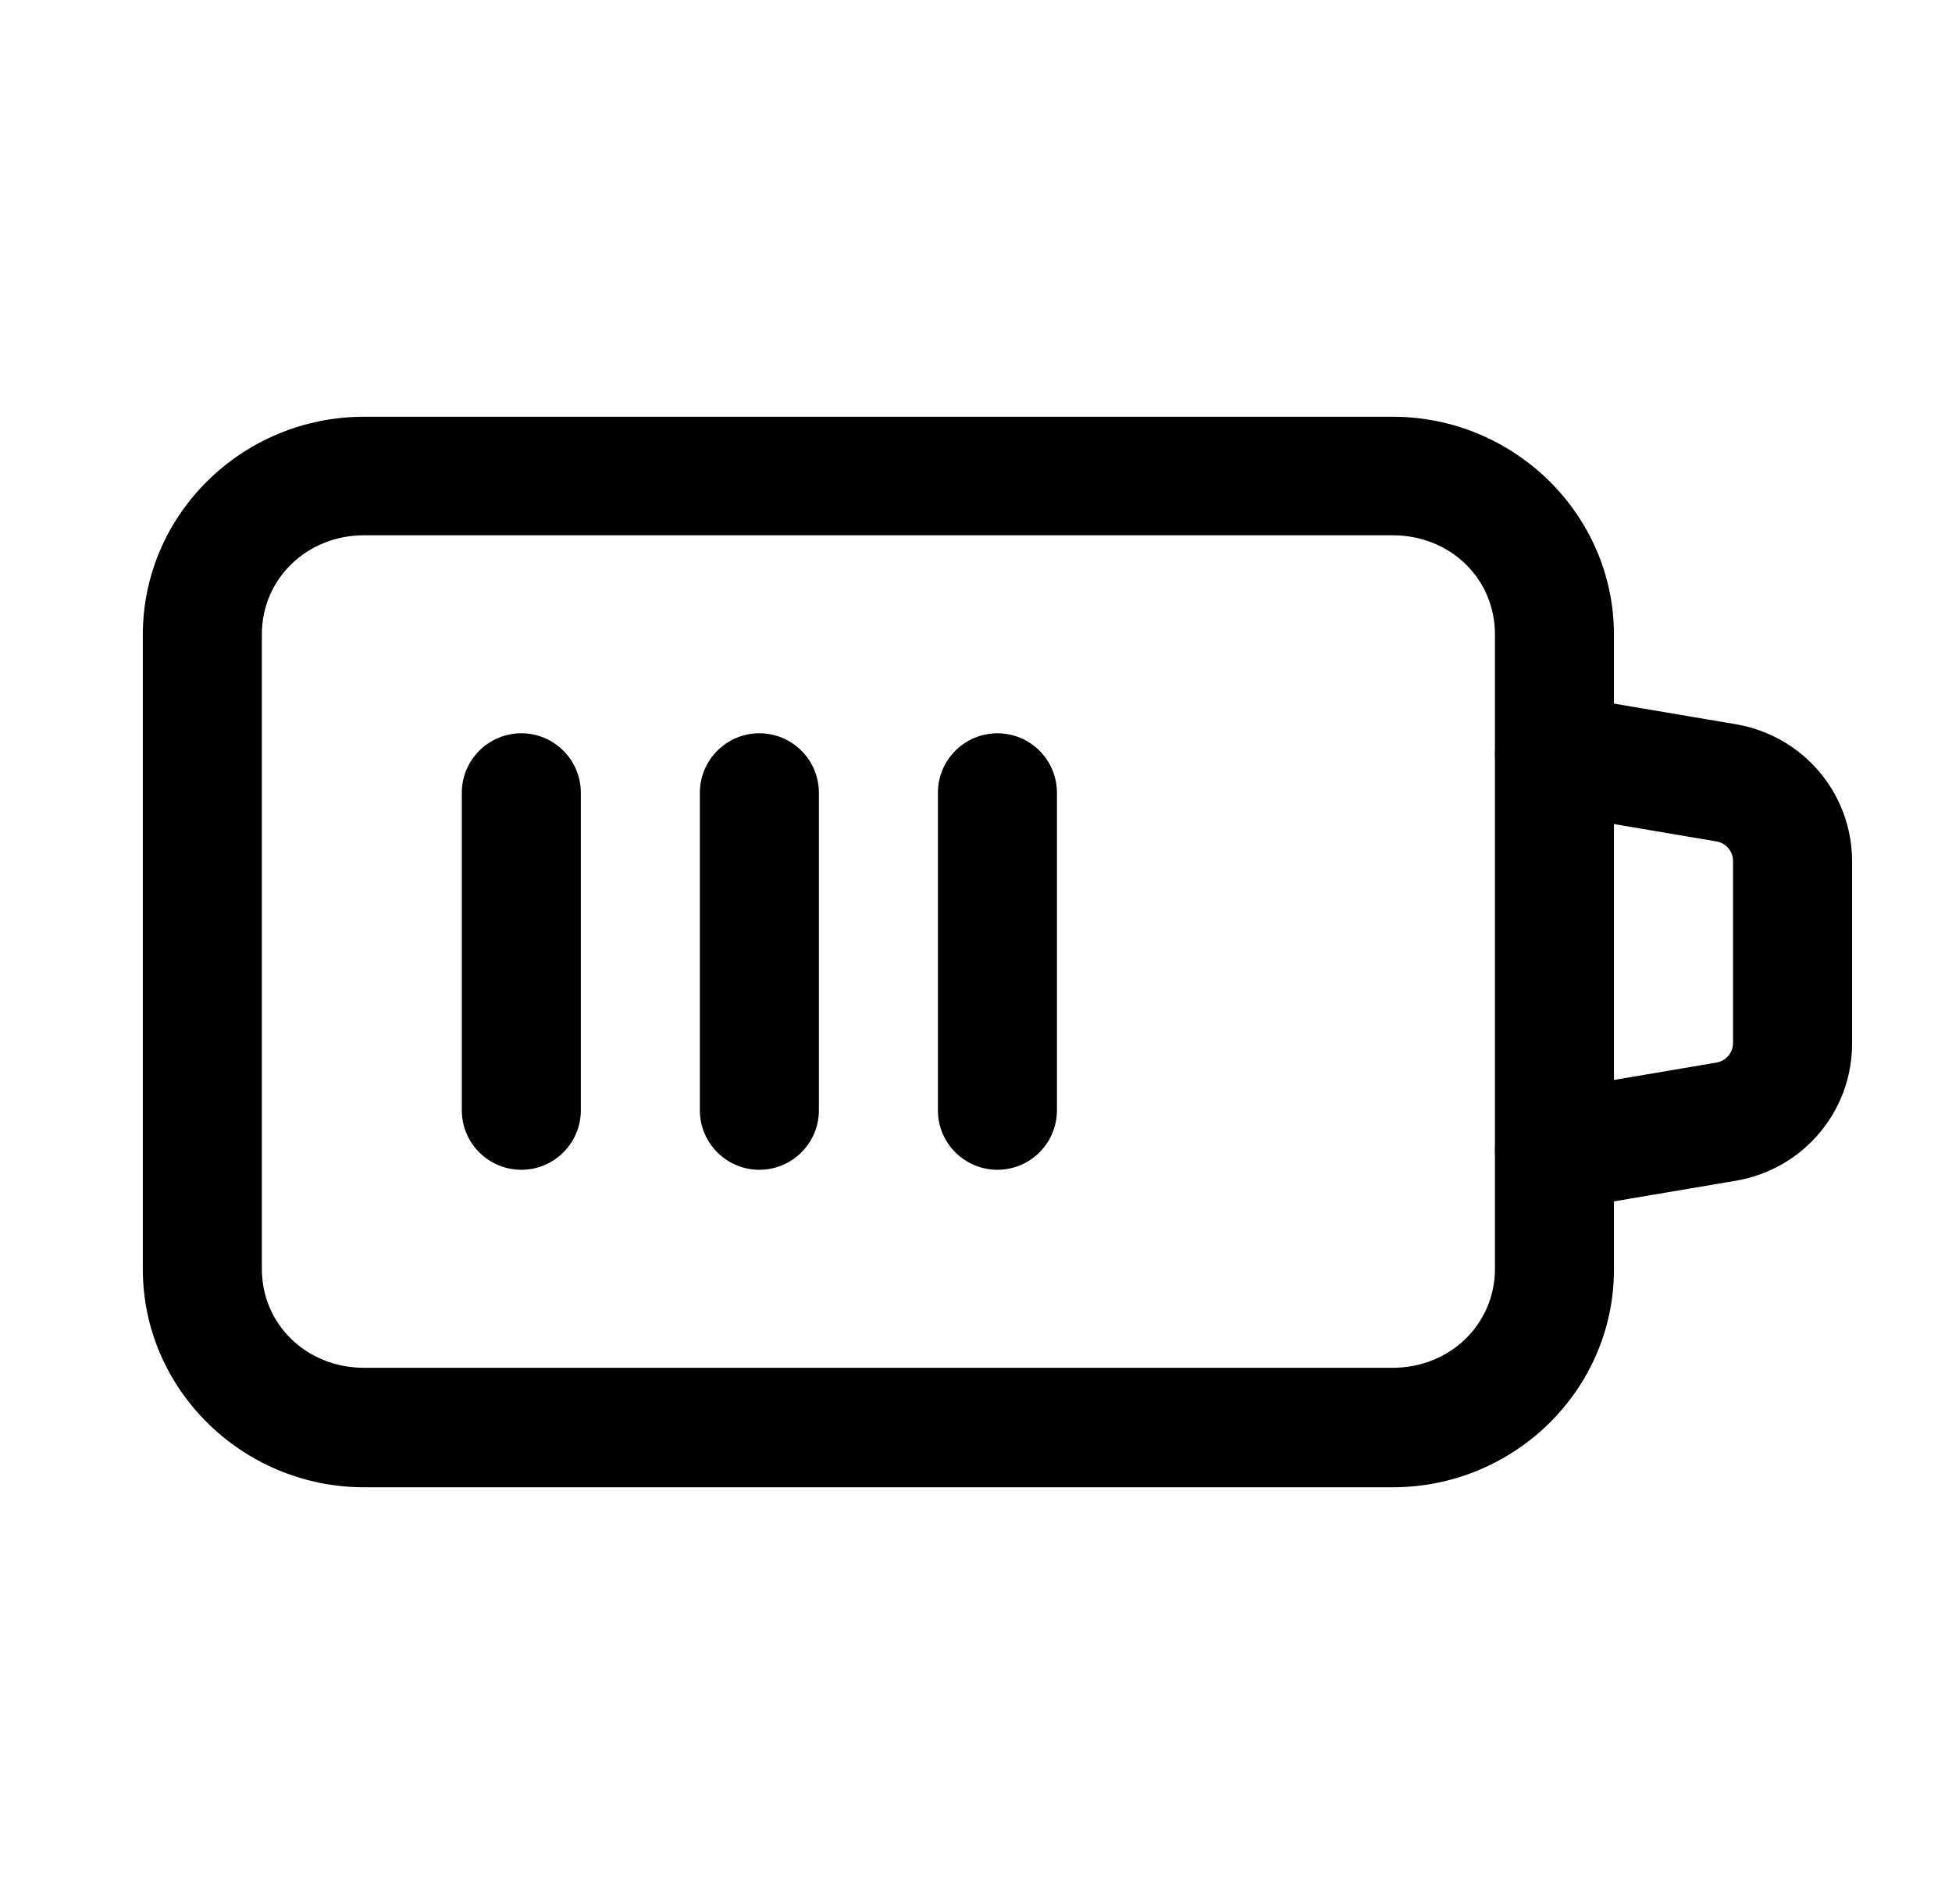 <svg width="41" height="40" viewBox="0 0 41 40" fill="none" xmlns="http://www.w3.org/2000/svg">
<path d="M29.25 31.245H7.65C5.09 31.245 3 29.185 3 26.665V13.335C3 10.805 5.09 8.755 7.65 8.755H29.25C31.81 8.755 33.9 10.815 33.9 13.335V26.665C33.9 29.195 31.81 31.245 29.25 31.245ZM7.65 11.245C6.44 11.245 5.5 12.165 5.5 13.325V26.655C5.5 27.825 6.44 28.735 7.65 28.735H29.25C30.46 28.735 31.4 27.815 31.4 26.655V13.325C31.4 12.155 30.46 11.245 29.25 11.245H7.65Z" fill="black"/>
<path d="M32.651 25.415C32.051 25.415 31.52 24.985 31.42 24.375C31.3 23.695 31.761 23.045 32.441 22.935L36.04 22.325C36.25 22.295 36.401 22.115 36.401 21.915V18.085C36.401 17.885 36.25 17.705 36.04 17.675L32.441 17.065C31.761 16.945 31.3 16.305 31.42 15.625C31.54 14.945 32.191 14.485 32.861 14.605L36.46 15.215C37.87 15.455 38.901 16.665 38.901 18.095V21.925C38.901 23.355 37.87 24.565 36.46 24.805L32.861 25.415C32.791 25.425 32.721 25.435 32.651 25.435V25.415Z" fill="black"/>
<path d="M10.95 24.575C10.26 24.575 9.7 24.015 9.7 23.325V16.655C9.7 15.965 10.26 15.405 10.95 15.405C11.64 15.405 12.2 15.965 12.2 16.655V23.325C12.2 24.015 11.64 24.575 10.95 24.575Z" fill="black"/>
<path d="M15.95 24.575C15.26 24.575 14.7 24.015 14.7 23.325V16.655C14.7 15.965 15.26 15.405 15.95 15.405C16.64 15.405 17.2 15.965 17.2 16.655V23.325C17.2 24.015 16.64 24.575 15.95 24.575Z" fill="black"/>
<path d="M20.95 24.575C20.26 24.575 19.7 24.015 19.7 23.325V16.655C19.7 15.965 20.26 15.405 20.95 15.405C21.64 15.405 22.2 15.965 22.2 16.655V23.325C22.2 24.015 21.64 24.575 20.95 24.575Z" fill="black"/>
</svg>
